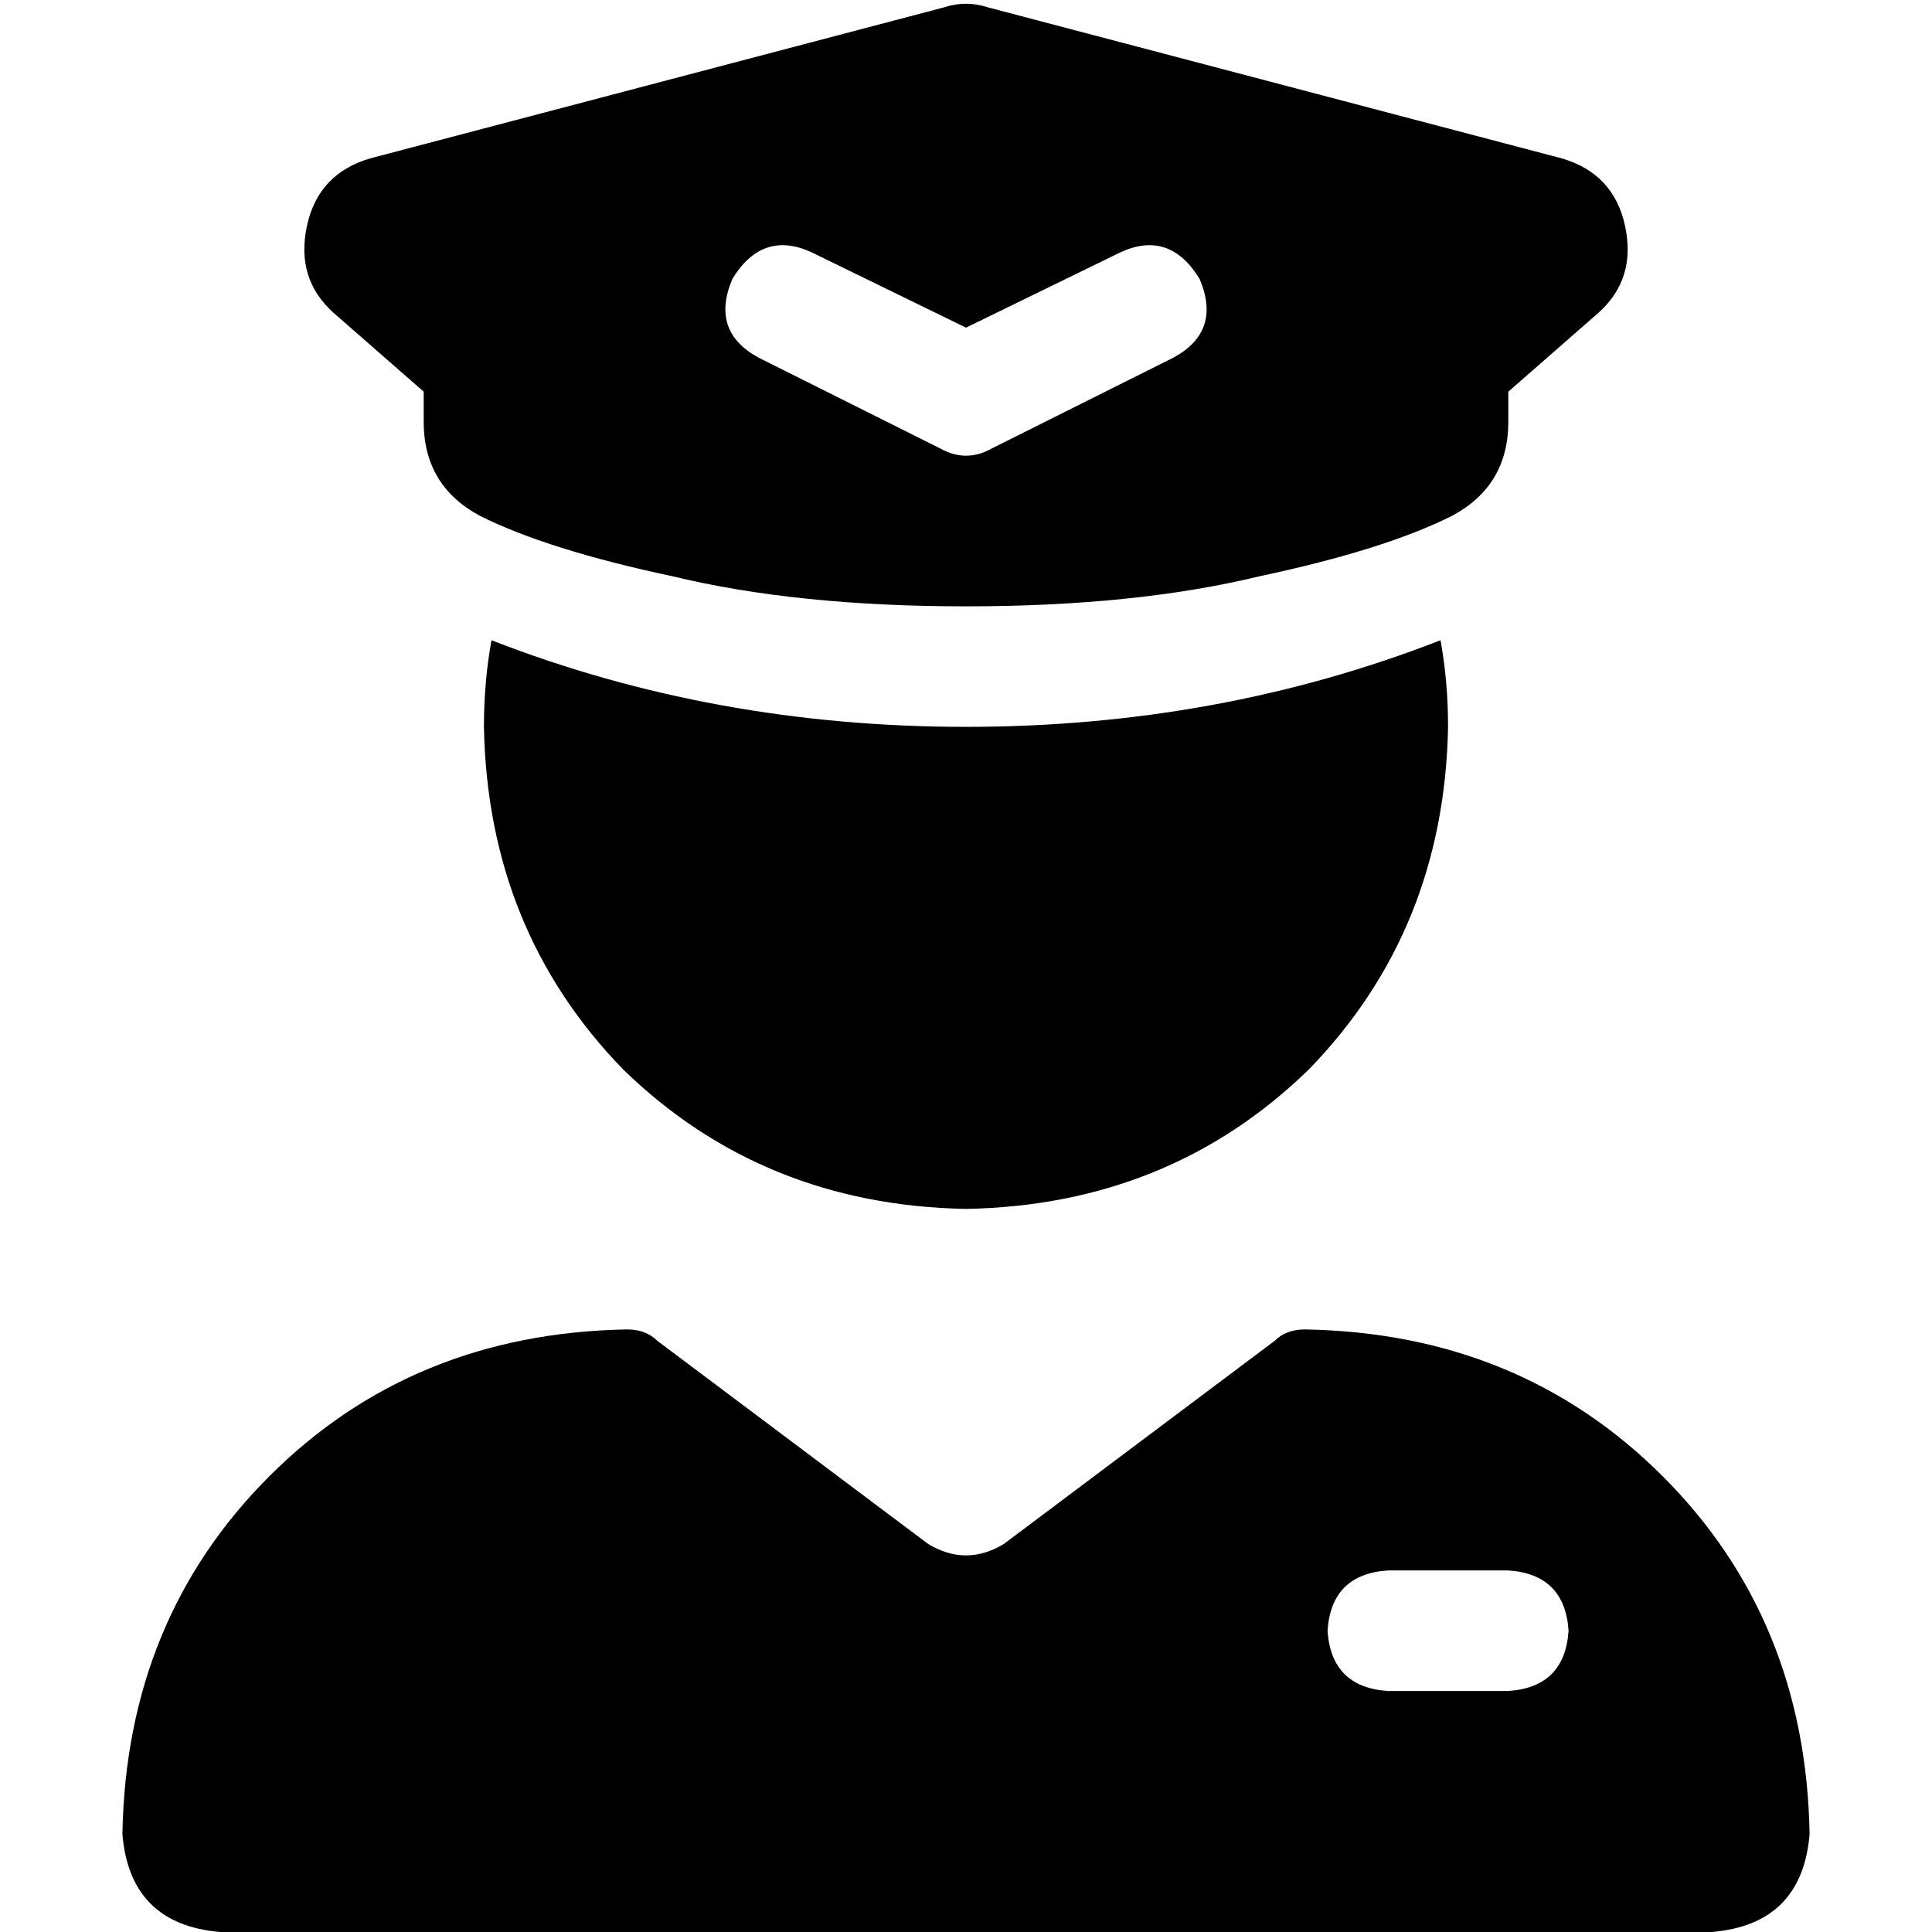 <svg xmlns="http://www.w3.org/2000/svg" viewBox="0 0 512 512">
  <path d="M 261.988 1.996 Q 256 0 250.012 1.996 L 98.308 41.918 Q 84.335 45.91 81.341 59.883 Q 78.347 73.856 88.327 82.838 L 112.281 103.797 L 112.281 111.782 Q 112.281 128.749 127.251 136.733 Q 145.216 145.715 178.152 152.702 Q 211.088 160.686 256 160.686 Q 300.912 160.686 333.848 152.702 Q 366.784 145.715 384.749 136.733 Q 399.719 128.749 399.719 111.782 L 399.719 103.797 L 423.673 82.838 Q 433.653 73.856 430.659 59.883 Q 427.665 45.91 413.692 41.918 L 261.988 1.996 L 261.988 1.996 Z M 194.121 73.856 Q 202.105 60.881 215.08 66.869 L 256 86.83 L 296.92 66.869 Q 309.895 60.881 317.879 73.856 Q 323.867 87.828 310.893 94.815 L 262.986 118.768 Q 256 122.76 249.014 118.768 L 201.107 94.815 Q 188.133 87.828 194.121 73.856 L 194.121 73.856 Z M 130.246 169.669 Q 128.25 180.647 128.25 192.624 Q 129.248 246.519 165.177 283.446 Q 202.105 319.376 256 320.374 Q 309.895 319.376 346.823 283.446 Q 382.752 246.519 383.75 192.624 Q 383.75 180.647 381.754 169.669 Q 322.869 192.624 256 192.624 Q 189.131 192.624 130.246 169.669 L 130.246 169.669 Z M 246.019 409.201 L 174.16 355.306 Q 171.166 352.312 166.175 352.312 Q 109.287 353.31 71.361 391.236 Q 33.435 429.162 32.437 486.051 Q 34.433 510.004 58.386 512 L 453.614 512 Q 477.567 510.004 479.563 486.051 Q 478.565 429.162 440.639 391.236 Q 402.713 353.31 345.825 352.312 Q 340.834 352.312 337.84 355.306 L 265.981 409.201 Q 256 415.189 246.019 409.201 L 246.019 409.201 Z M 367.782 416.187 L 399.719 416.187 Q 414.69 417.185 415.688 432.156 Q 414.69 447.127 399.719 448.125 L 367.782 448.125 Q 352.811 447.127 351.813 432.156 Q 352.811 417.185 367.782 416.187 L 367.782 416.187 Z" />
</svg>